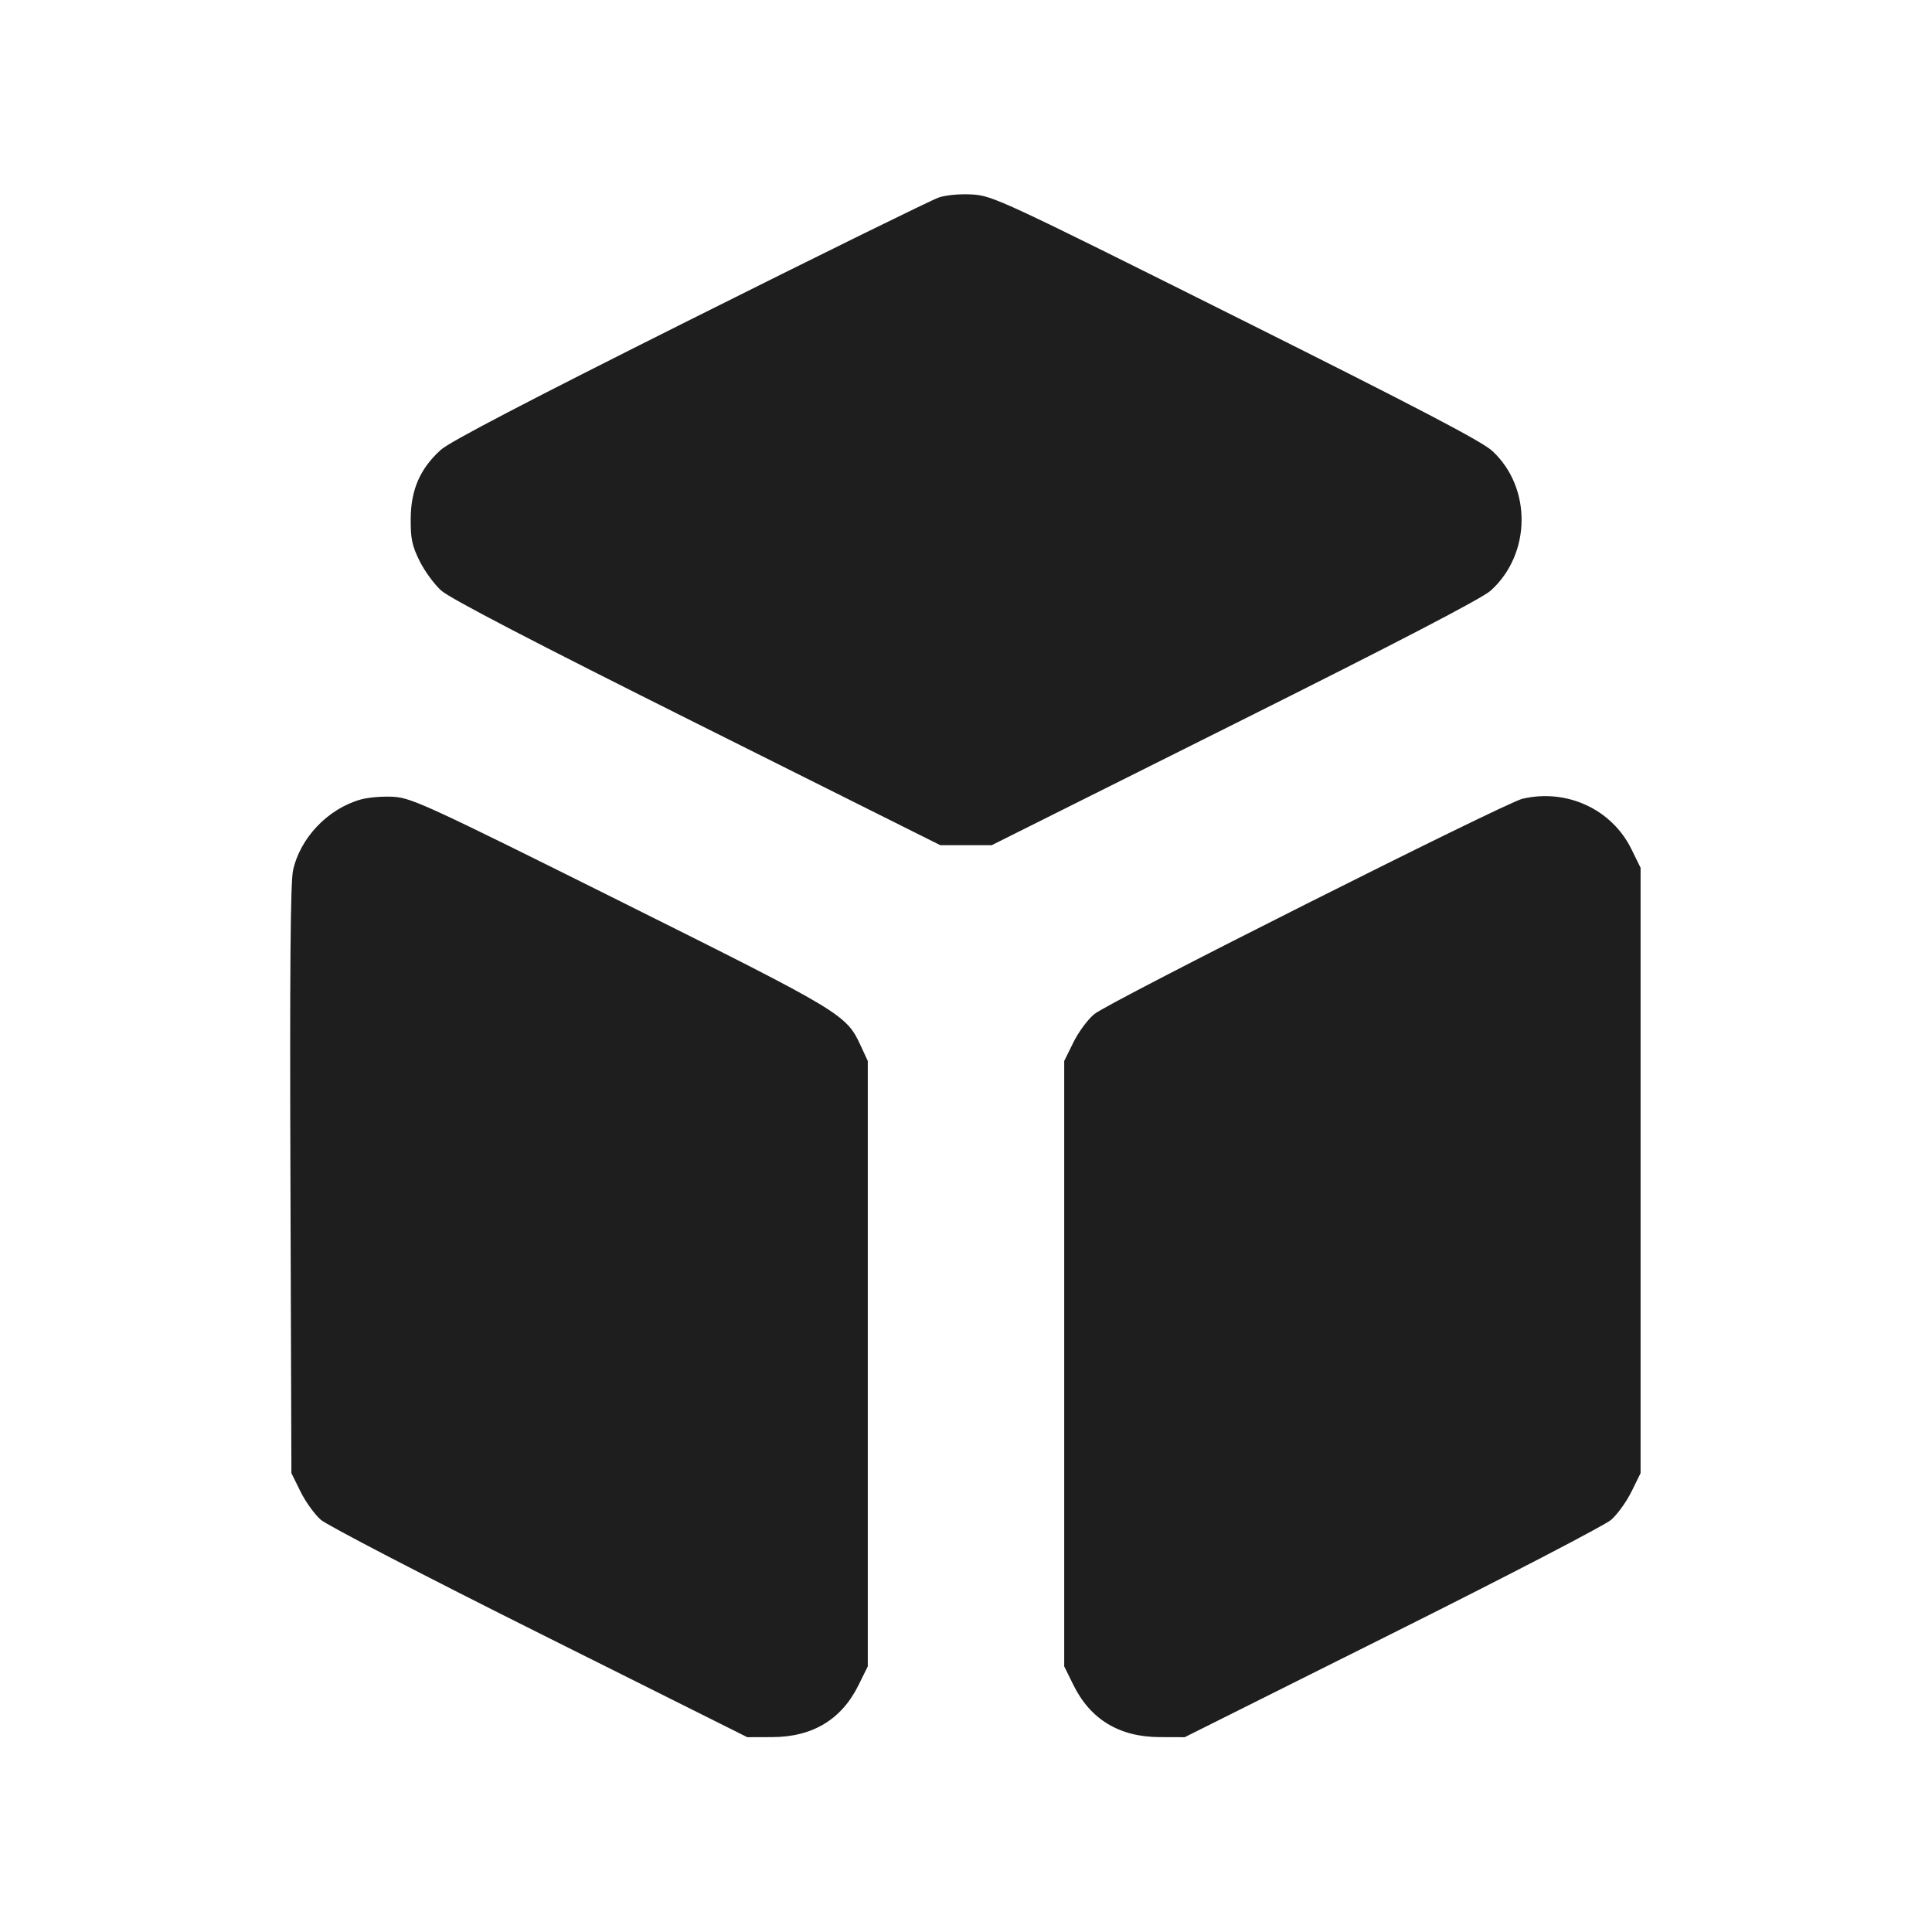 <svg width="24" height="24" viewBox="0 0 24 24" fill="none" xmlns="http://www.w3.org/2000/svg"><path d="M11.660 2.454 C 11.572 2.484,10.182 3.167,8.570 3.974 C 6.572 4.974,5.588 5.487,5.477 5.587 C 5.220 5.819,5.105 6.081,5.102 6.440 C 5.100 6.690,5.118 6.778,5.211 6.966 C 5.272 7.091,5.394 7.258,5.482 7.337 C 5.590 7.434,6.633 7.977,8.661 8.990 L 11.680 10.499 12.000 10.499 L 12.320 10.499 15.339 8.990 C 17.367 7.977,18.410 7.434,18.518 7.337 C 19.022 6.882,19.031 6.057,18.537 5.601 C 18.406 5.481,17.608 5.064,15.351 3.936 C 12.455 2.489,12.330 2.431,12.080 2.416 C 11.926 2.407,11.754 2.422,11.660 2.454 M4.480 9.932 C 4.072 10.047,3.727 10.410,3.640 10.814 C 3.608 10.959,3.599 12.097,3.608 14.660 L 3.620 18.300 3.732 18.527 C 3.793 18.652,3.907 18.811,3.986 18.880 C 4.064 18.948,5.288 19.584,6.706 20.292 L 9.283 21.580 9.592 21.579 C 10.095 21.578,10.457 21.359,10.668 20.927 L 10.780 20.700 10.780 16.940 L 10.780 13.180 10.694 12.994 C 10.512 12.600,10.473 12.577,7.711 11.199 C 5.359 10.026,5.120 9.915,4.900 9.899 C 4.768 9.889,4.579 9.904,4.480 9.932 M18.911 9.923 C 18.693 9.975,13.766 12.452,13.593 12.598 C 13.511 12.666,13.394 12.825,13.333 12.951 L 13.220 13.180 13.220 16.940 L 13.220 20.700 13.332 20.927 C 13.543 21.359,13.905 21.578,14.408 21.579 L 14.717 21.580 17.294 20.292 C 18.712 19.584,19.936 18.948,20.014 18.880 C 20.093 18.811,20.207 18.652,20.268 18.527 L 20.380 18.300 20.380 14.540 L 20.380 10.780 20.266 10.548 C 20.022 10.052,19.462 9.793,18.911 9.923 " fill="#1E1E1E" stroke="none" fill-rule="evenodd"></path></svg>